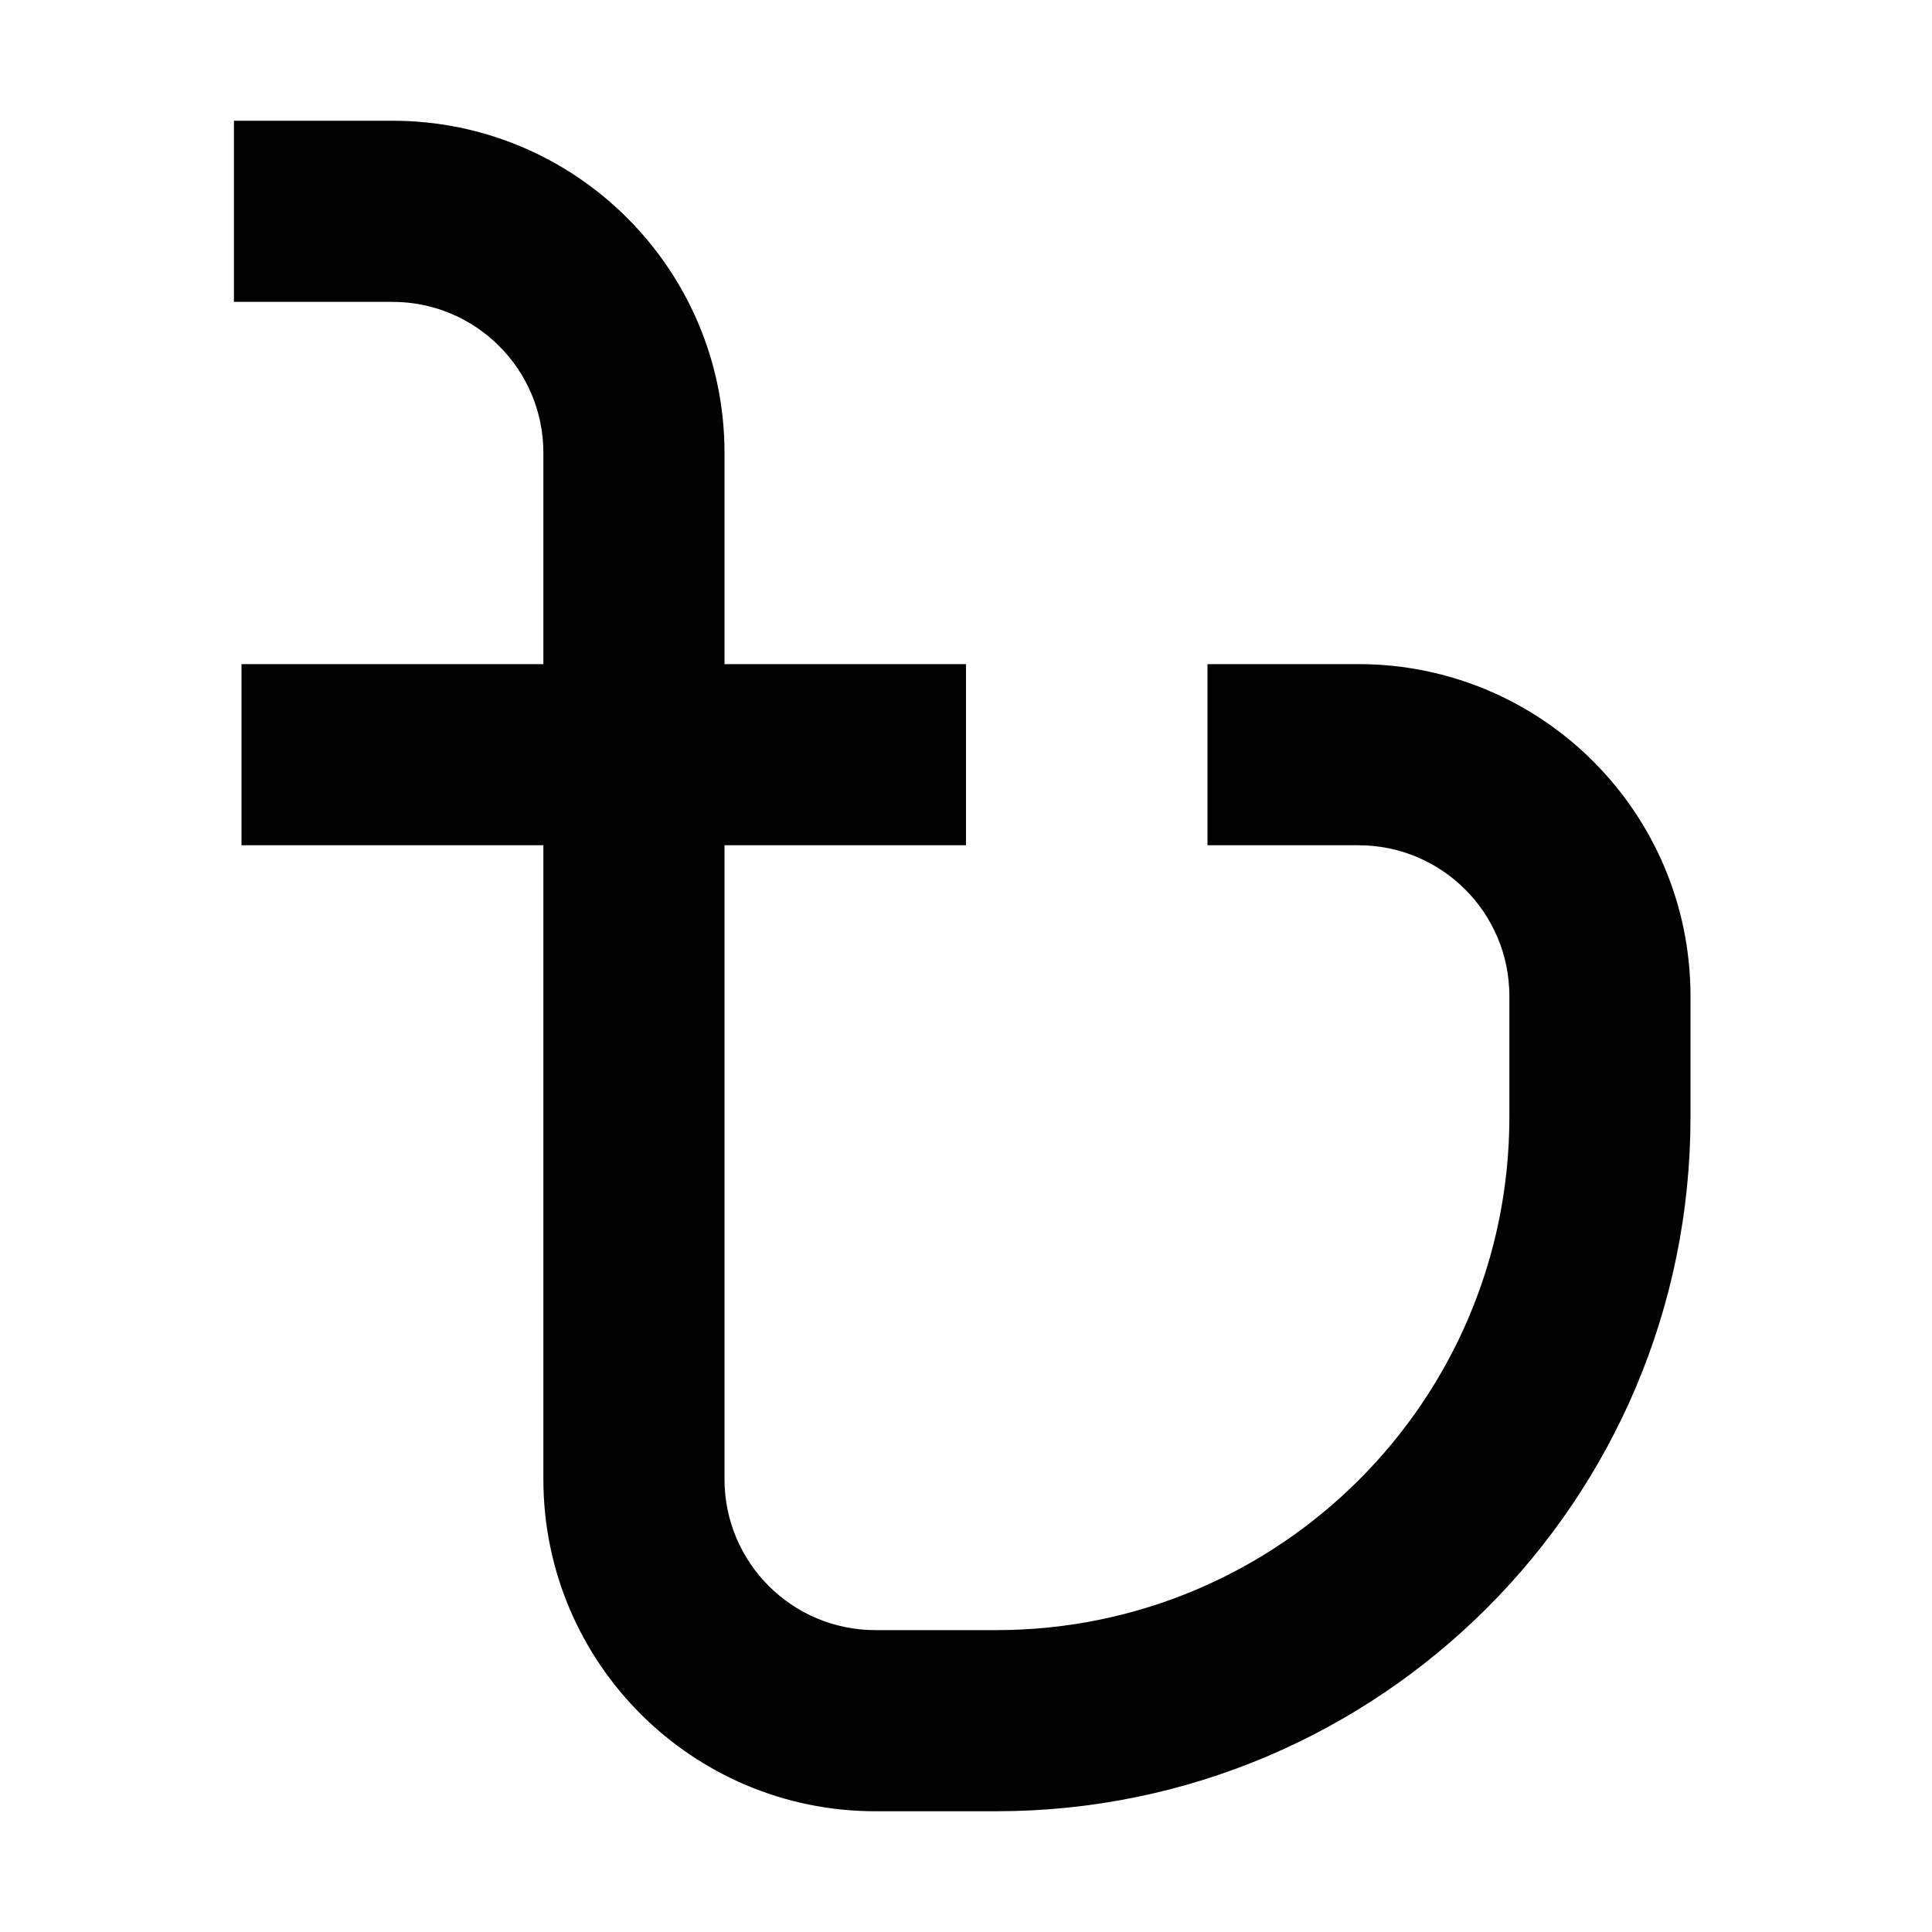 <svg xmlns="http://www.w3.org/2000/svg" width="24" height="24" viewBox="0 0 384 512">
    <path d="M-2 80l42 0c22.1 0 40 17.9 40 40l0 56L0 176l0 48 80 0 0 168c0 48.6 39.4 88 88 88l32 0c101.6 0 184-82.4 184-184l0-32c0-48.6-39.4-88-88-88l-16 0-24 0 0 48 24 0 16 0c22.1 0 40 17.9 40 40l0 32c0 75.1-60.9 136-136 136l-32 0c-22.1 0-40-17.9-40-40l0-168 64 0 0-48-64 0 0-56c0-48.6-39.4-88-88-88L-2 32l0 48z"/>
</svg>